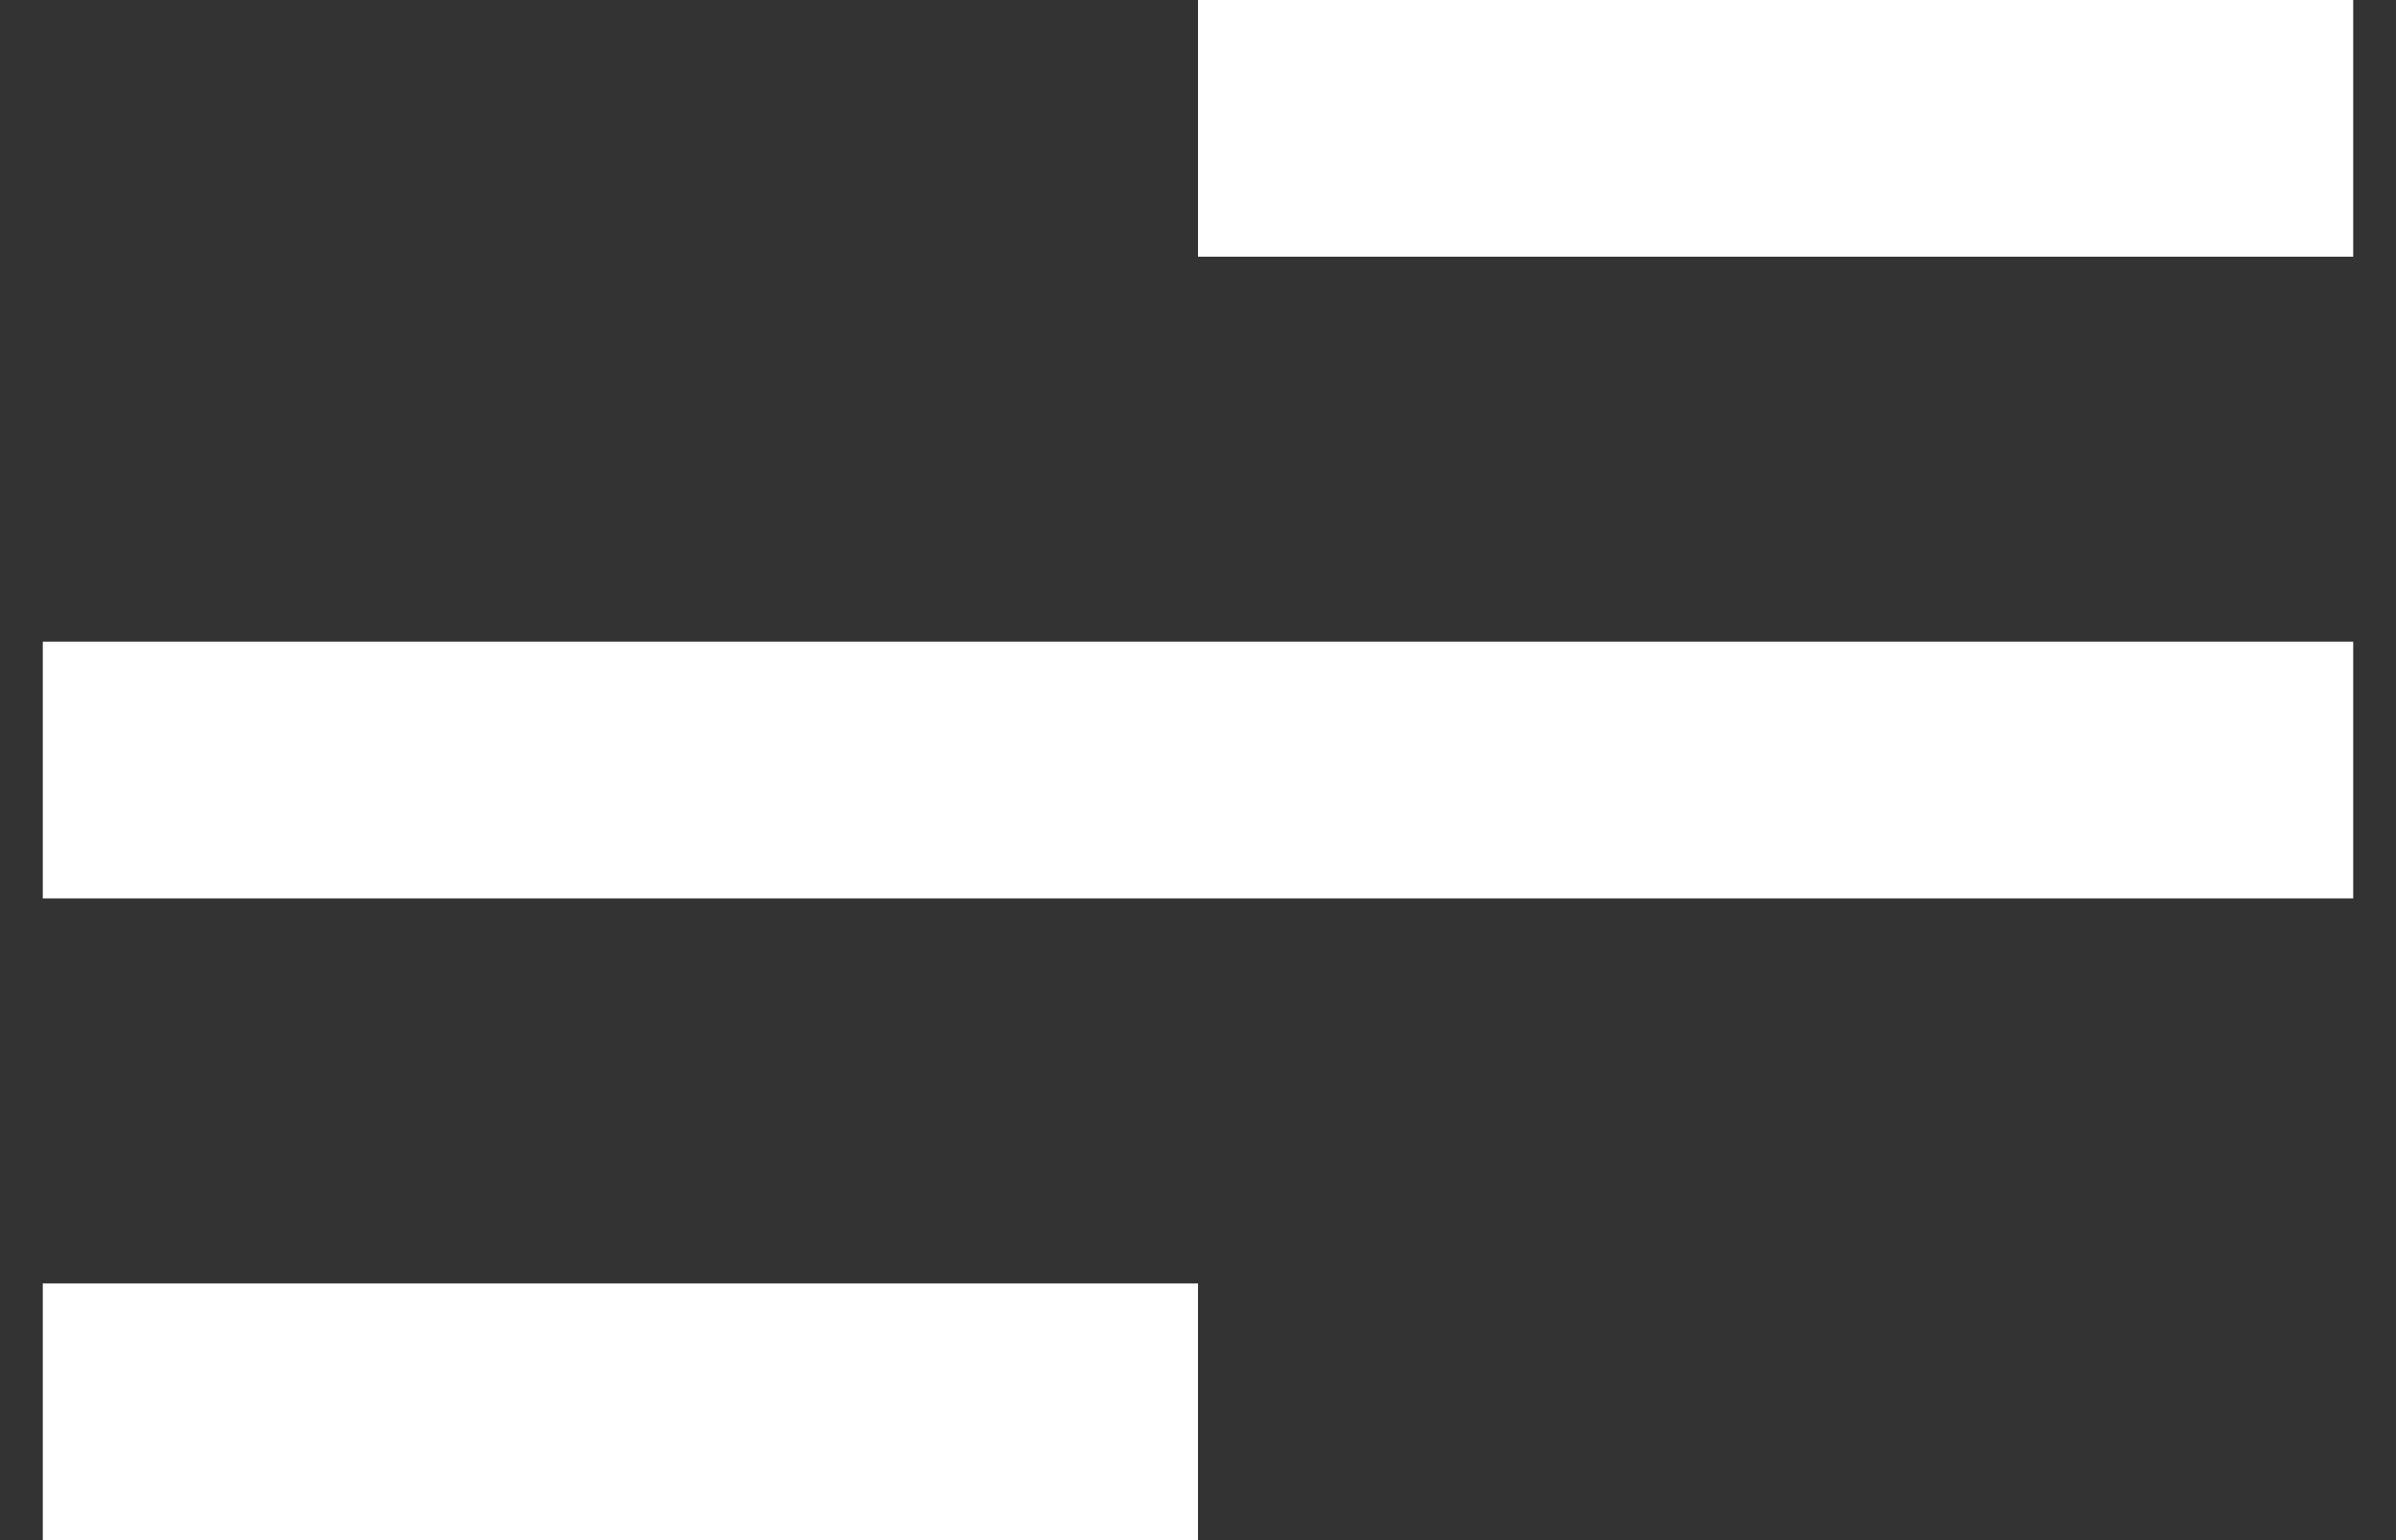 <svg width="28" height="18" viewBox="0 0 28 18" fill="none" xmlns="http://www.w3.org/2000/svg">
<rect x="0" y="0" width="28" height="18" fill="#333333" stroke="none"/>
<path d="M14 18H0.5V15H14V18ZM27.5 10.5H0.5V7.5H27.5V10.5ZM27.5 3H14V0H27.5V3Z" fill="white"/>
</svg>
